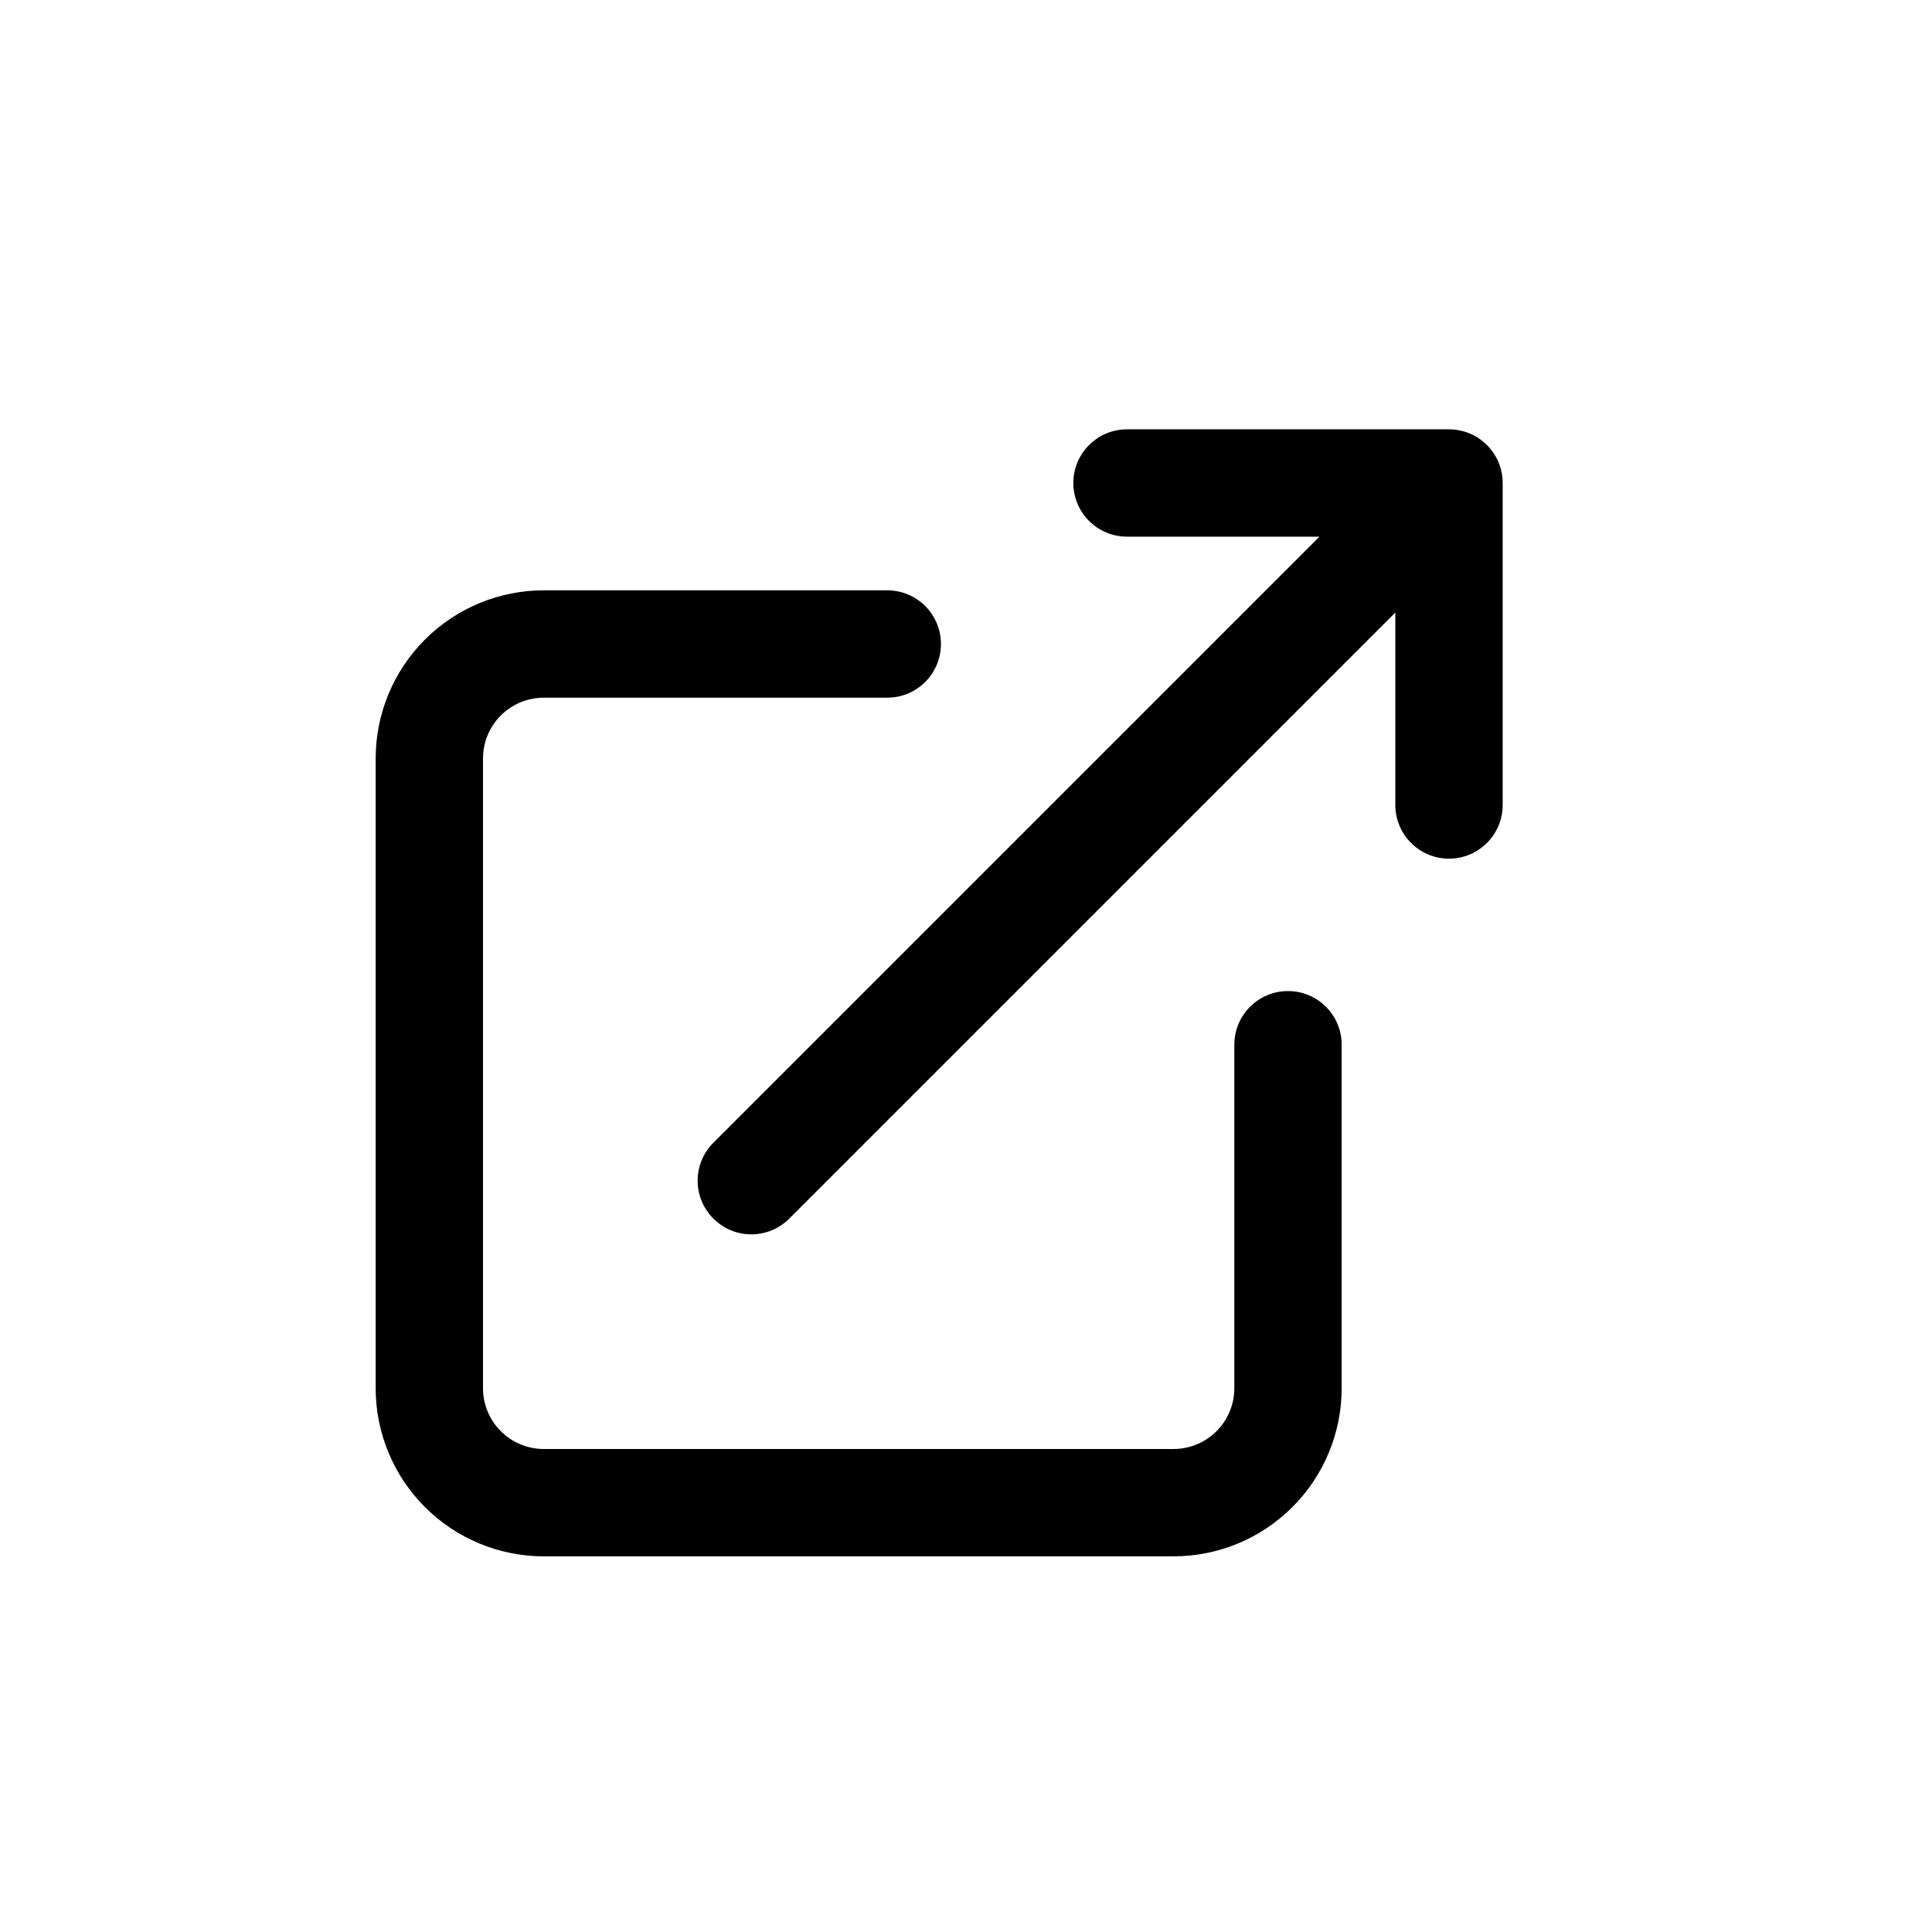 <svg viewBox="0 0 36 36" fill="none" xmlns="http://www.w3.org/2000/svg">
<path fill-rule="evenodd" clip-rule="evenodd" d="M20 9C20 8.448 20.448 8 21 8H27C27.552 8 28 8.448 28 9V15C28 15.552 27.552 16 27 16C26.448 16 26 15.552 26 15V11.414L14.707 22.707C14.317 23.098 13.683 23.098 13.293 22.707C12.902 22.317 12.902 21.683 13.293 21.293L24.586 10H21C20.448 10 20 9.552 20 9ZM10.133 13C9.833 13 9.544 13.119 9.332 13.332C9.119 13.544 9 13.833 9 14.133V25.867C9 26.167 9.119 26.456 9.332 26.668C9.544 26.881 9.833 27 10.133 27H21.867C22.167 27 22.456 26.881 22.668 26.668C22.881 26.456 23 26.167 23 25.867V19.467C23 18.914 23.448 18.467 24 18.467C24.552 18.467 25 18.914 25 19.467V25.867C25 26.698 24.67 27.495 24.082 28.082C23.495 28.67 22.698 29 21.867 29H10.133C9.302 29 8.505 28.67 7.918 28.082C7.33 27.495 7 26.698 7 25.867V14.133C7 13.302 7.33 12.505 7.918 11.918C8.505 11.33 9.302 11 10.133 11H16.533C17.086 11 17.533 11.448 17.533 12C17.533 12.552 17.086 13 16.533 13H10.133Z" fill="currentColor"/>
</svg>
